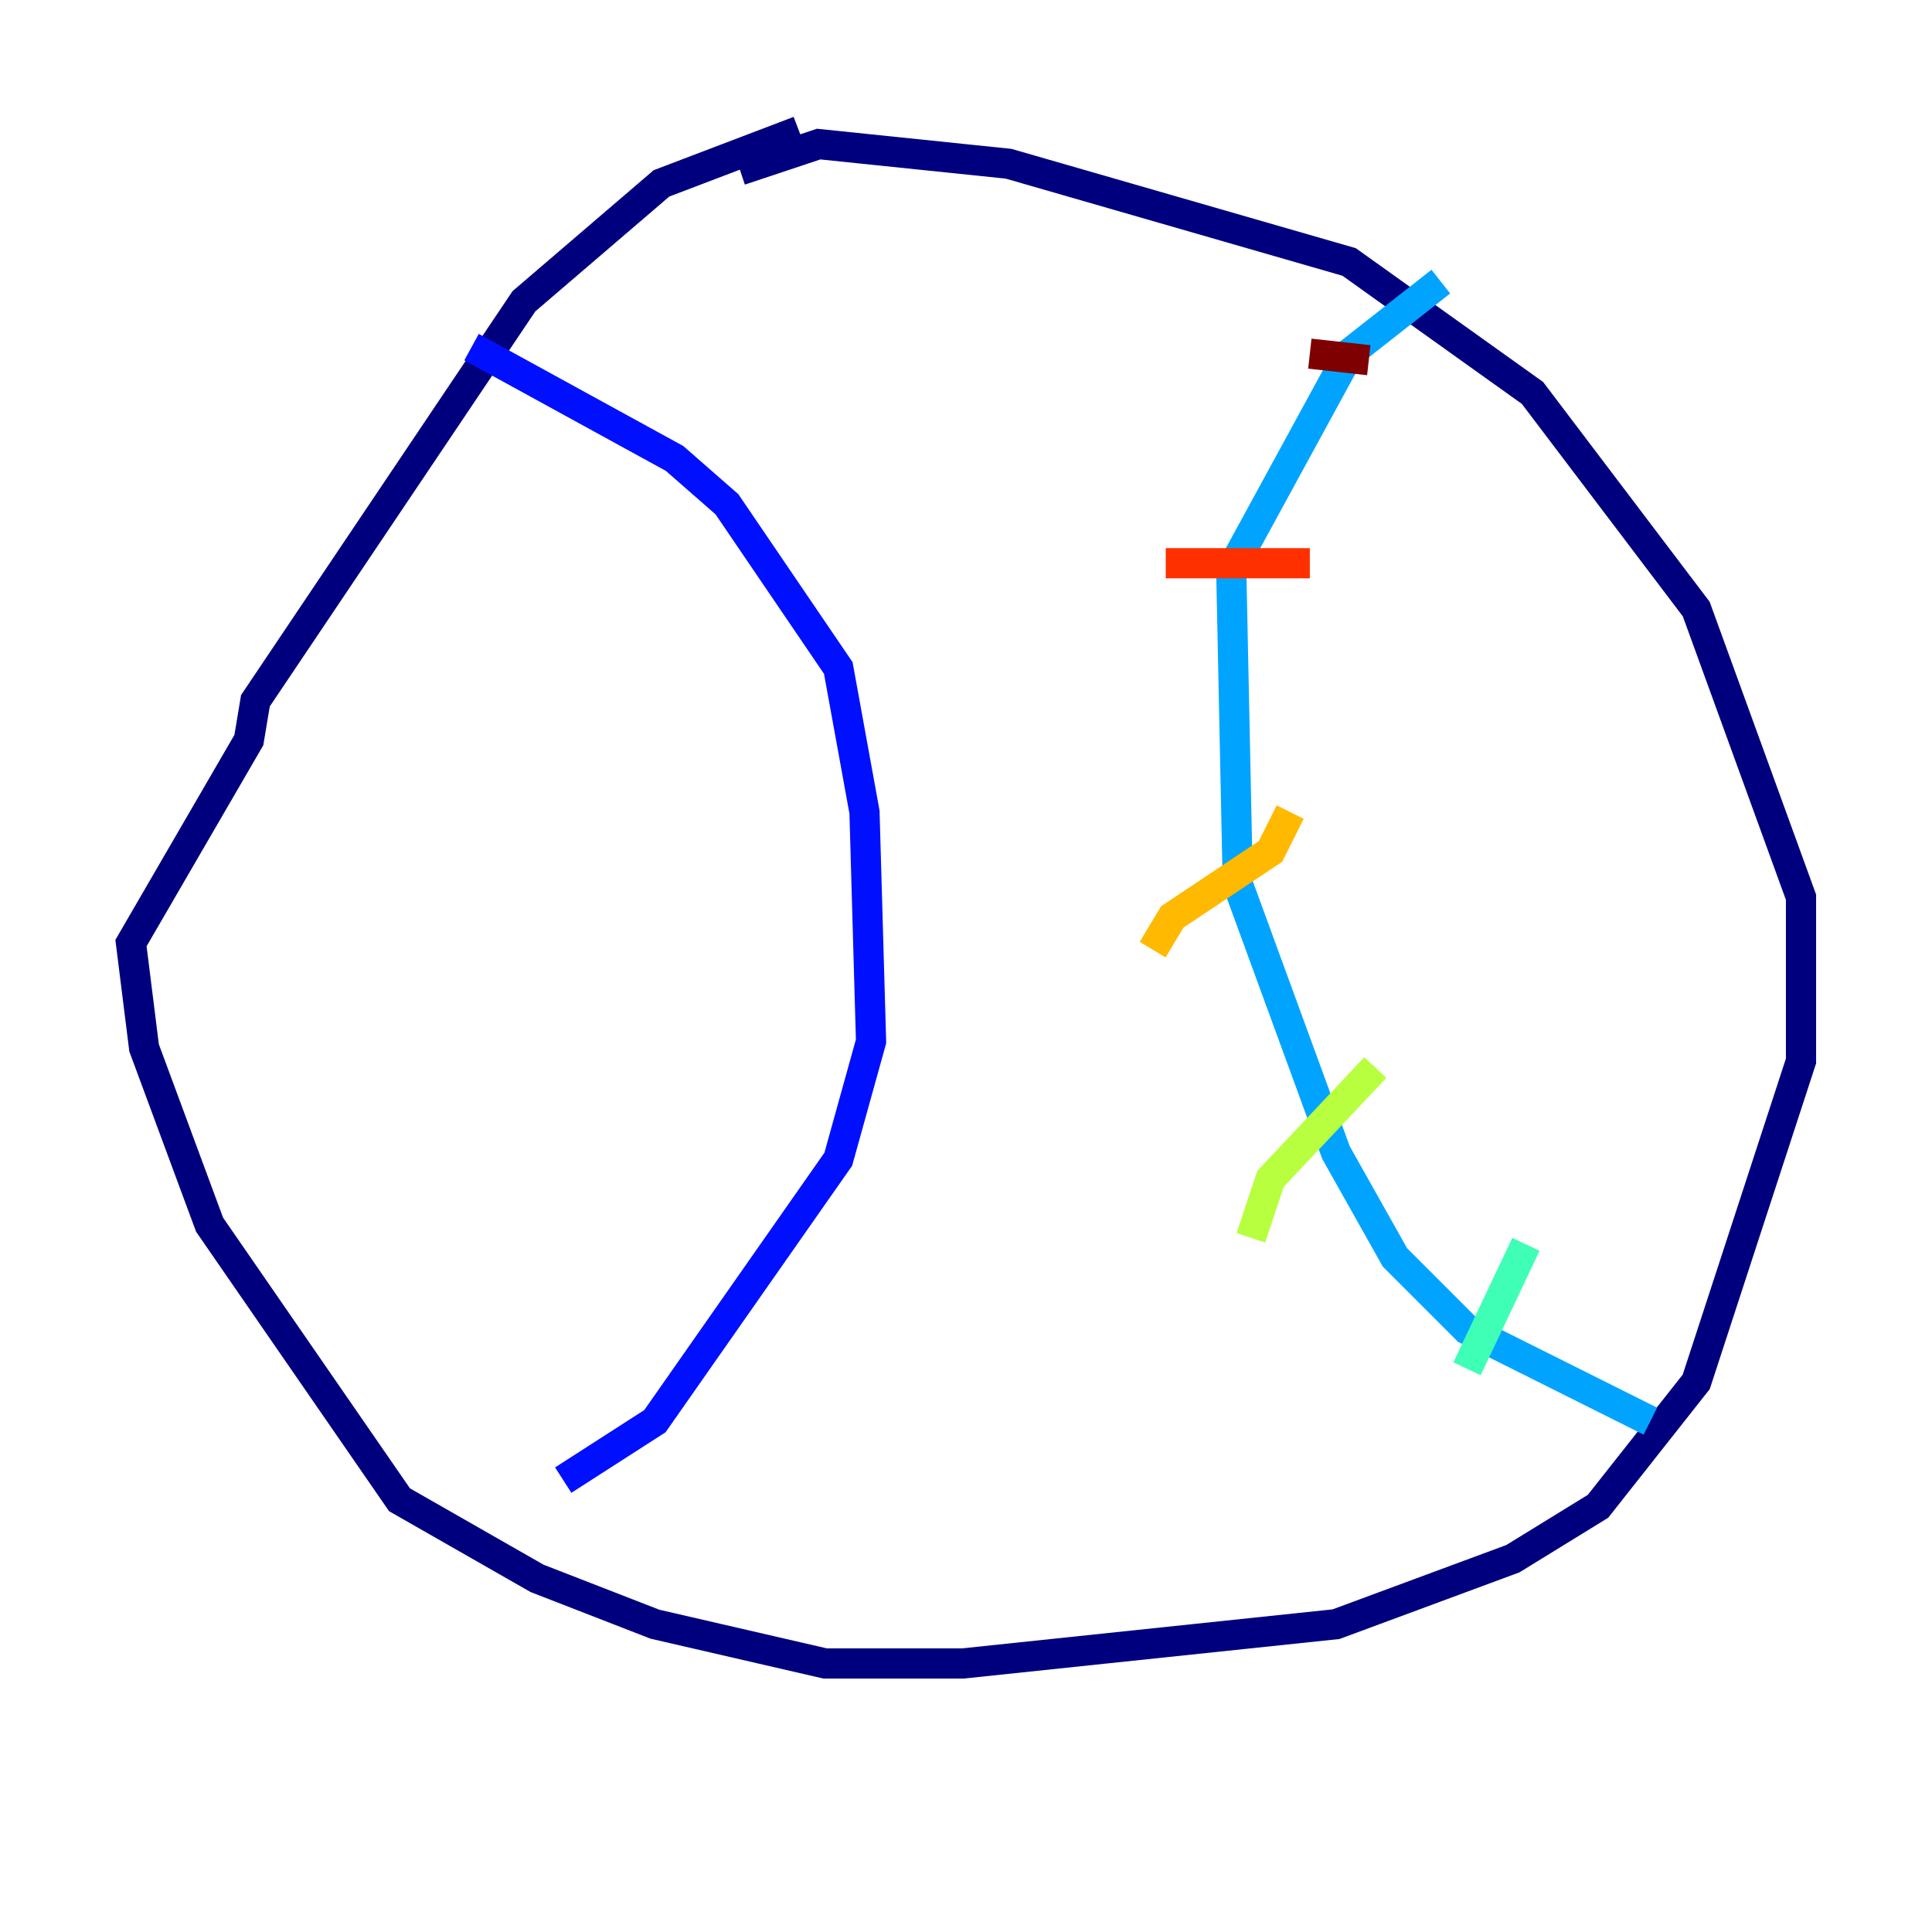 <?xml version="1.0" encoding="utf-8" ?>
<svg baseProfile="tiny" height="128" version="1.2" viewBox="0,0,128,128" width="128" xmlns="http://www.w3.org/2000/svg" xmlns:ev="http://www.w3.org/2001/xml-events" xmlns:xlink="http://www.w3.org/1999/xlink"><defs /><polyline fill="none" points="49.031,11.281 54.237,9.546 66.82,10.848 89.383,17.356 101.532,26.034 112.38,40.352 119.322,59.444 119.322,70.291 112.38,91.552 105.871,99.797 100.231,103.268 88.515,107.607 63.783,110.21 54.671,110.21 43.39,107.607 35.58,104.57 26.468,99.363 13.885,81.139 9.546,69.424 8.678,62.481 16.488,49.031 16.922,46.427 34.712,19.959 43.824,12.149 52.936,8.678" stroke="#00007f" stroke-width="2" /><polyline fill="none" points="31.241,22.997 44.691,30.373 48.163,33.41 55.539,44.258 57.275,53.803 57.709,68.99 55.539,76.8 43.39,94.156 37.315,98.061" stroke="#0010ff" stroke-width="2" /><polyline fill="none" points="95.458,18.658 89.383,23.43 81.573,37.749 82.007,58.576 88.515,76.366 92.42,83.308 97.193,88.081 109.342,94.156" stroke="#00a4ff" stroke-width="2" /><polyline fill="none" points="97.193,90.685 101.098,82.441" stroke="#3fffb7" stroke-width="2" /><polyline fill="none" points="82.875,82.007 84.176,78.102 91.119,70.725" stroke="#b7ff3f" stroke-width="2" /><polyline fill="none" points="76.366,62.915 77.668,60.746 84.176,56.407 85.478,53.803" stroke="#ffb900" stroke-width="2" /><polyline fill="none" points="77.234,37.315 86.78,37.315" stroke="#ff3000" stroke-width="2" /><polyline fill="none" points="86.78,23.43 90.685,23.864" stroke="#7f0000" stroke-width="2" /></svg>